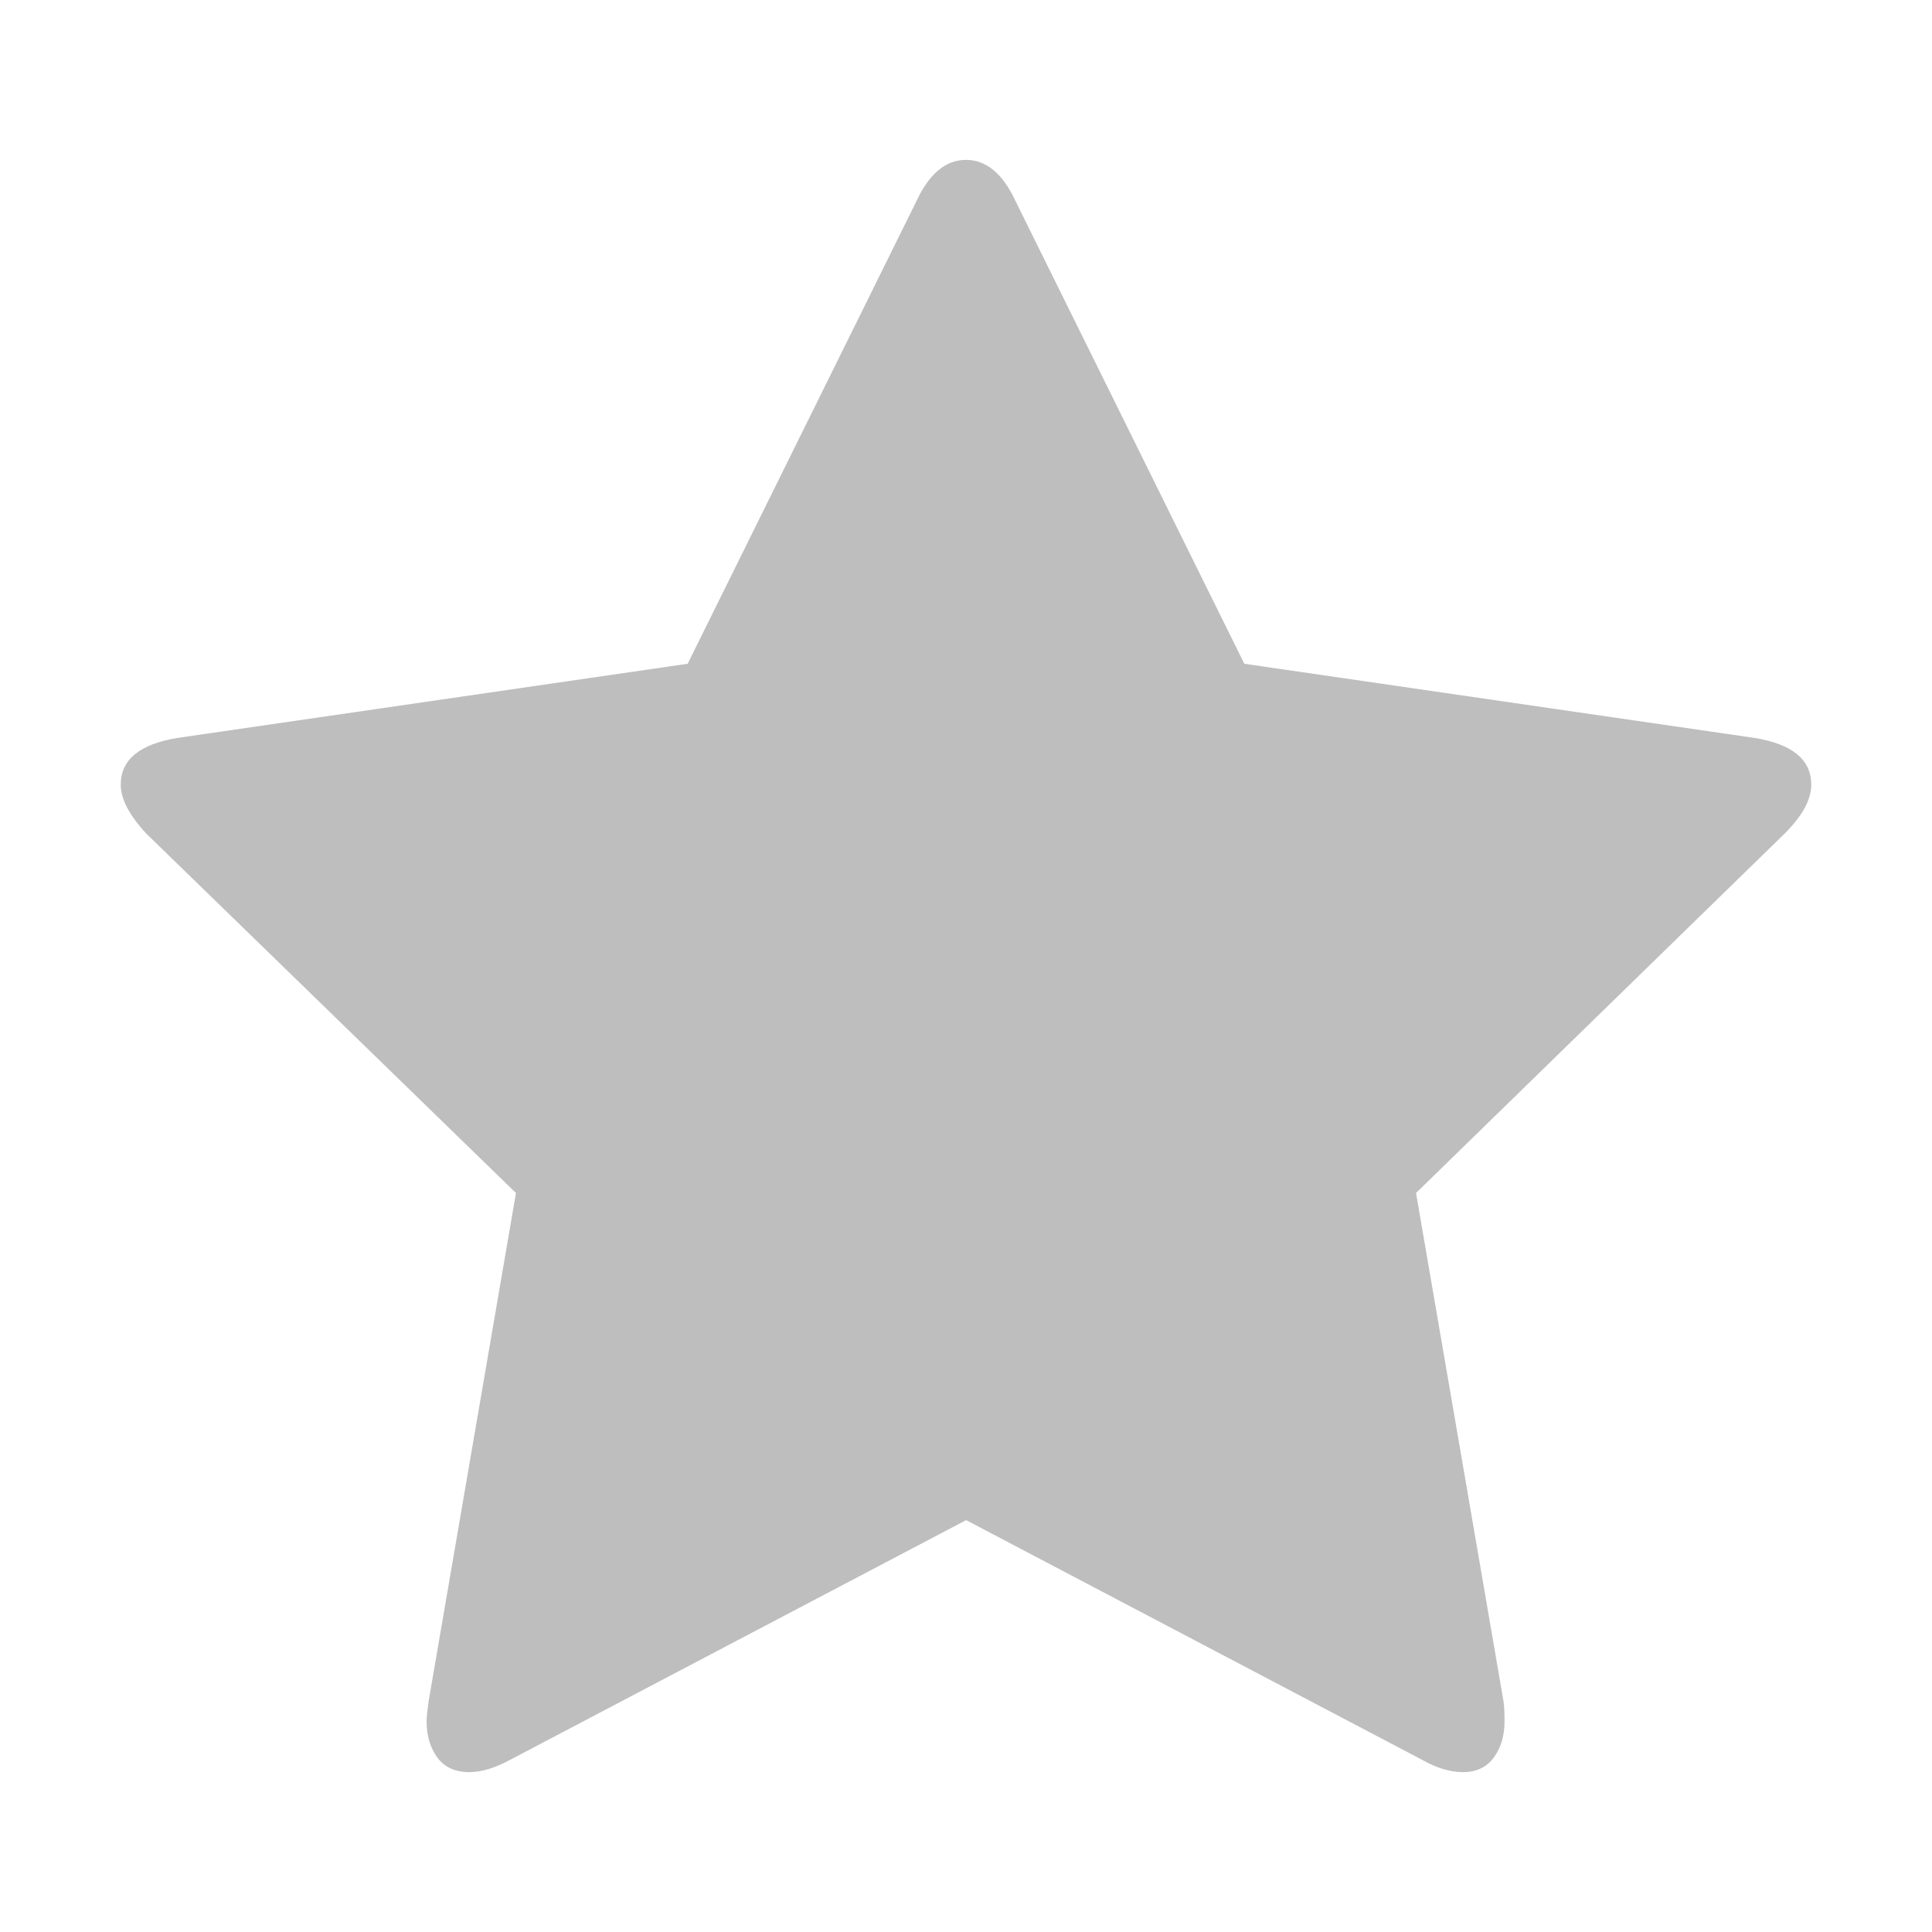 <svg xmlns="http://www.w3.org/2000/svg" viewBox="0 0 16 16">
  <defs id="defs3051">
    <style type="text/css" id="current-color-scheme">
      .ColorScheme-Text {
        color:#bebebe;
      }
      </style>
  </defs>
 <path 
       style="fill:currentColor;fill-opacity:1;stroke:none"
	 class="ColorScheme-Text"
        d="M 15,6.498 C 15,6.291 14.843,6.162 14.529,6.111 L 10.305,5.497 8.412,1.669 C 8.306,1.439 8.168,1.324 8,1.324 7.832,1.324 7.694,1.439 7.588,1.669 L 5.695,5.497 1.471,6.111 C 1.157,6.162 1,6.291 1,6.498 1,6.616 1.07,6.751 1.21,6.902 l 3.063,2.978 -0.723,4.207 c -0.011,0.079 -0.017,0.135 -0.017,0.168 0,0.118 0.029,0.217 0.088,0.299 0.059,0.081 0.147,0.122 0.265,0.122 0.101,0 0.213,-0.034 0.337,-0.101 l 3.778,-1.986 3.778,1.986 c 0.118,0.067 0.23,0.101 0.336,0.101 0.112,0 0.198,-0.041 0.257,-0.122 0.059,-0.081 0.088,-0.181 0.088,-0.299 0,-0.073 -0.003,-0.129 -0.009,-0.168 L 11.727,9.88 14.781,6.902 c 0.146,-0.146 0.219,-0.28 0.219,-0.404 l 0,0 z"
     />
</svg>
